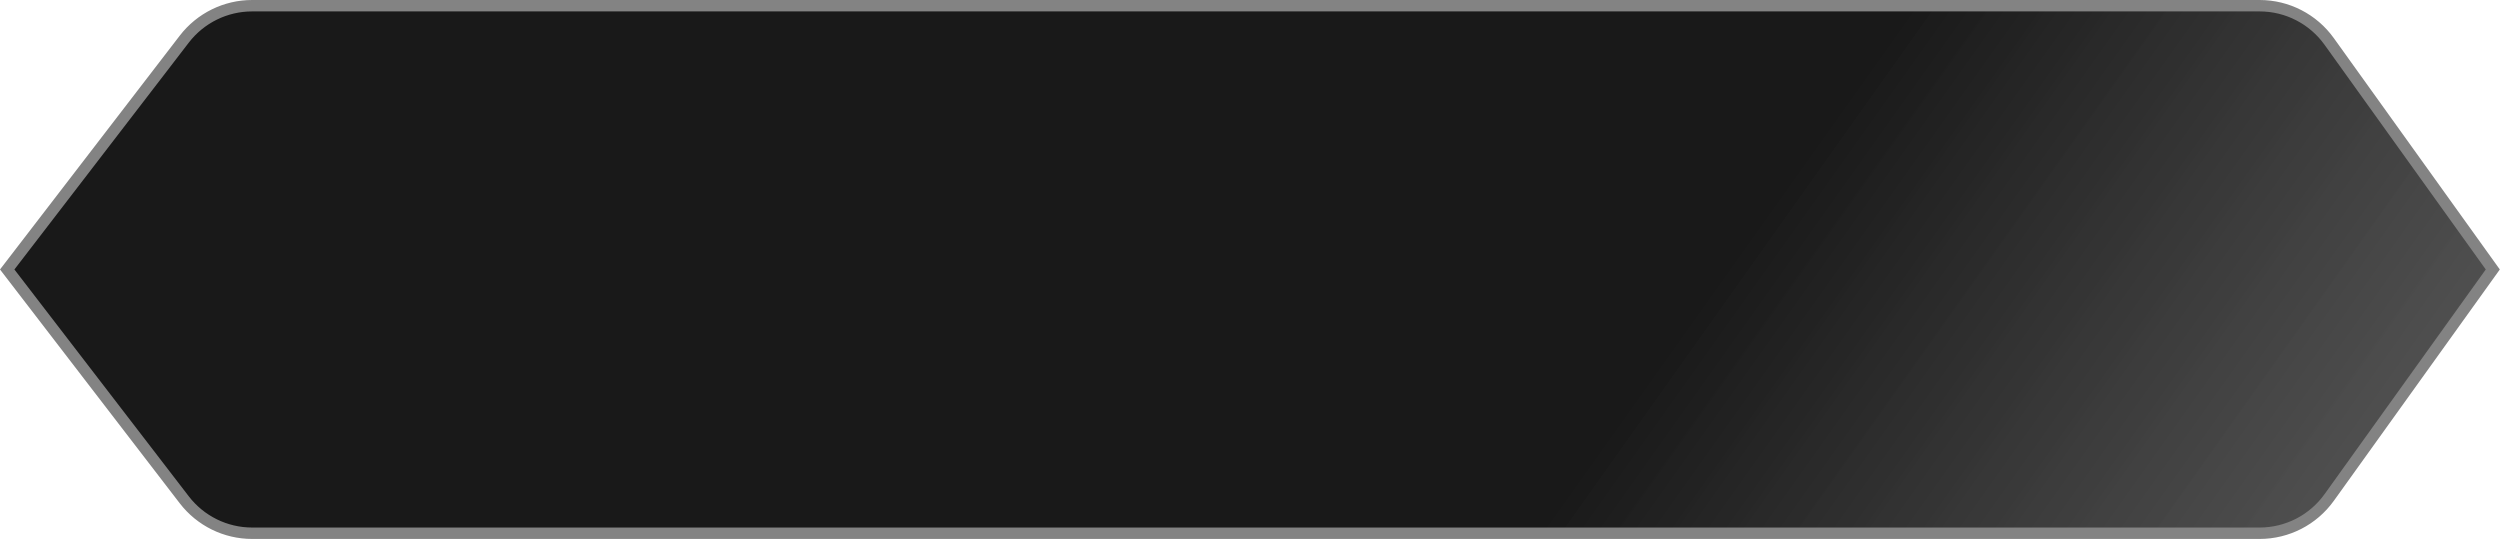 <svg width="219" height="48" viewBox="0 0 219 48" fill="none" xmlns="http://www.w3.org/2000/svg">
<path d="M16.142 3.429C17.562 1.582 19.759 0.5 22.088 0.5H197.94C200.357 0.5 202.625 1.664 204.034 3.628L218.369 23.606L204.034 43.584C202.625 45.548 200.357 46.712 197.94 46.712H22.088C19.759 46.712 17.562 45.63 16.142 43.783L0.631 23.606L16.142 3.429Z" fill="url(#paint0_linear_487_824)" stroke="#838383"/>
<defs>
<linearGradient id="paint0_linear_487_824" x1="140.41" y1="8.728" x2="208.017" y2="56.76" gradientUnits="userSpaceOnUse">
<stop offset="0.206" stop-color="#191919"/>
<stop offset="0.994" stop-color="#2F2F2F" stop-opacity="0.8"/>
</linearGradient>
</defs>
</svg>
